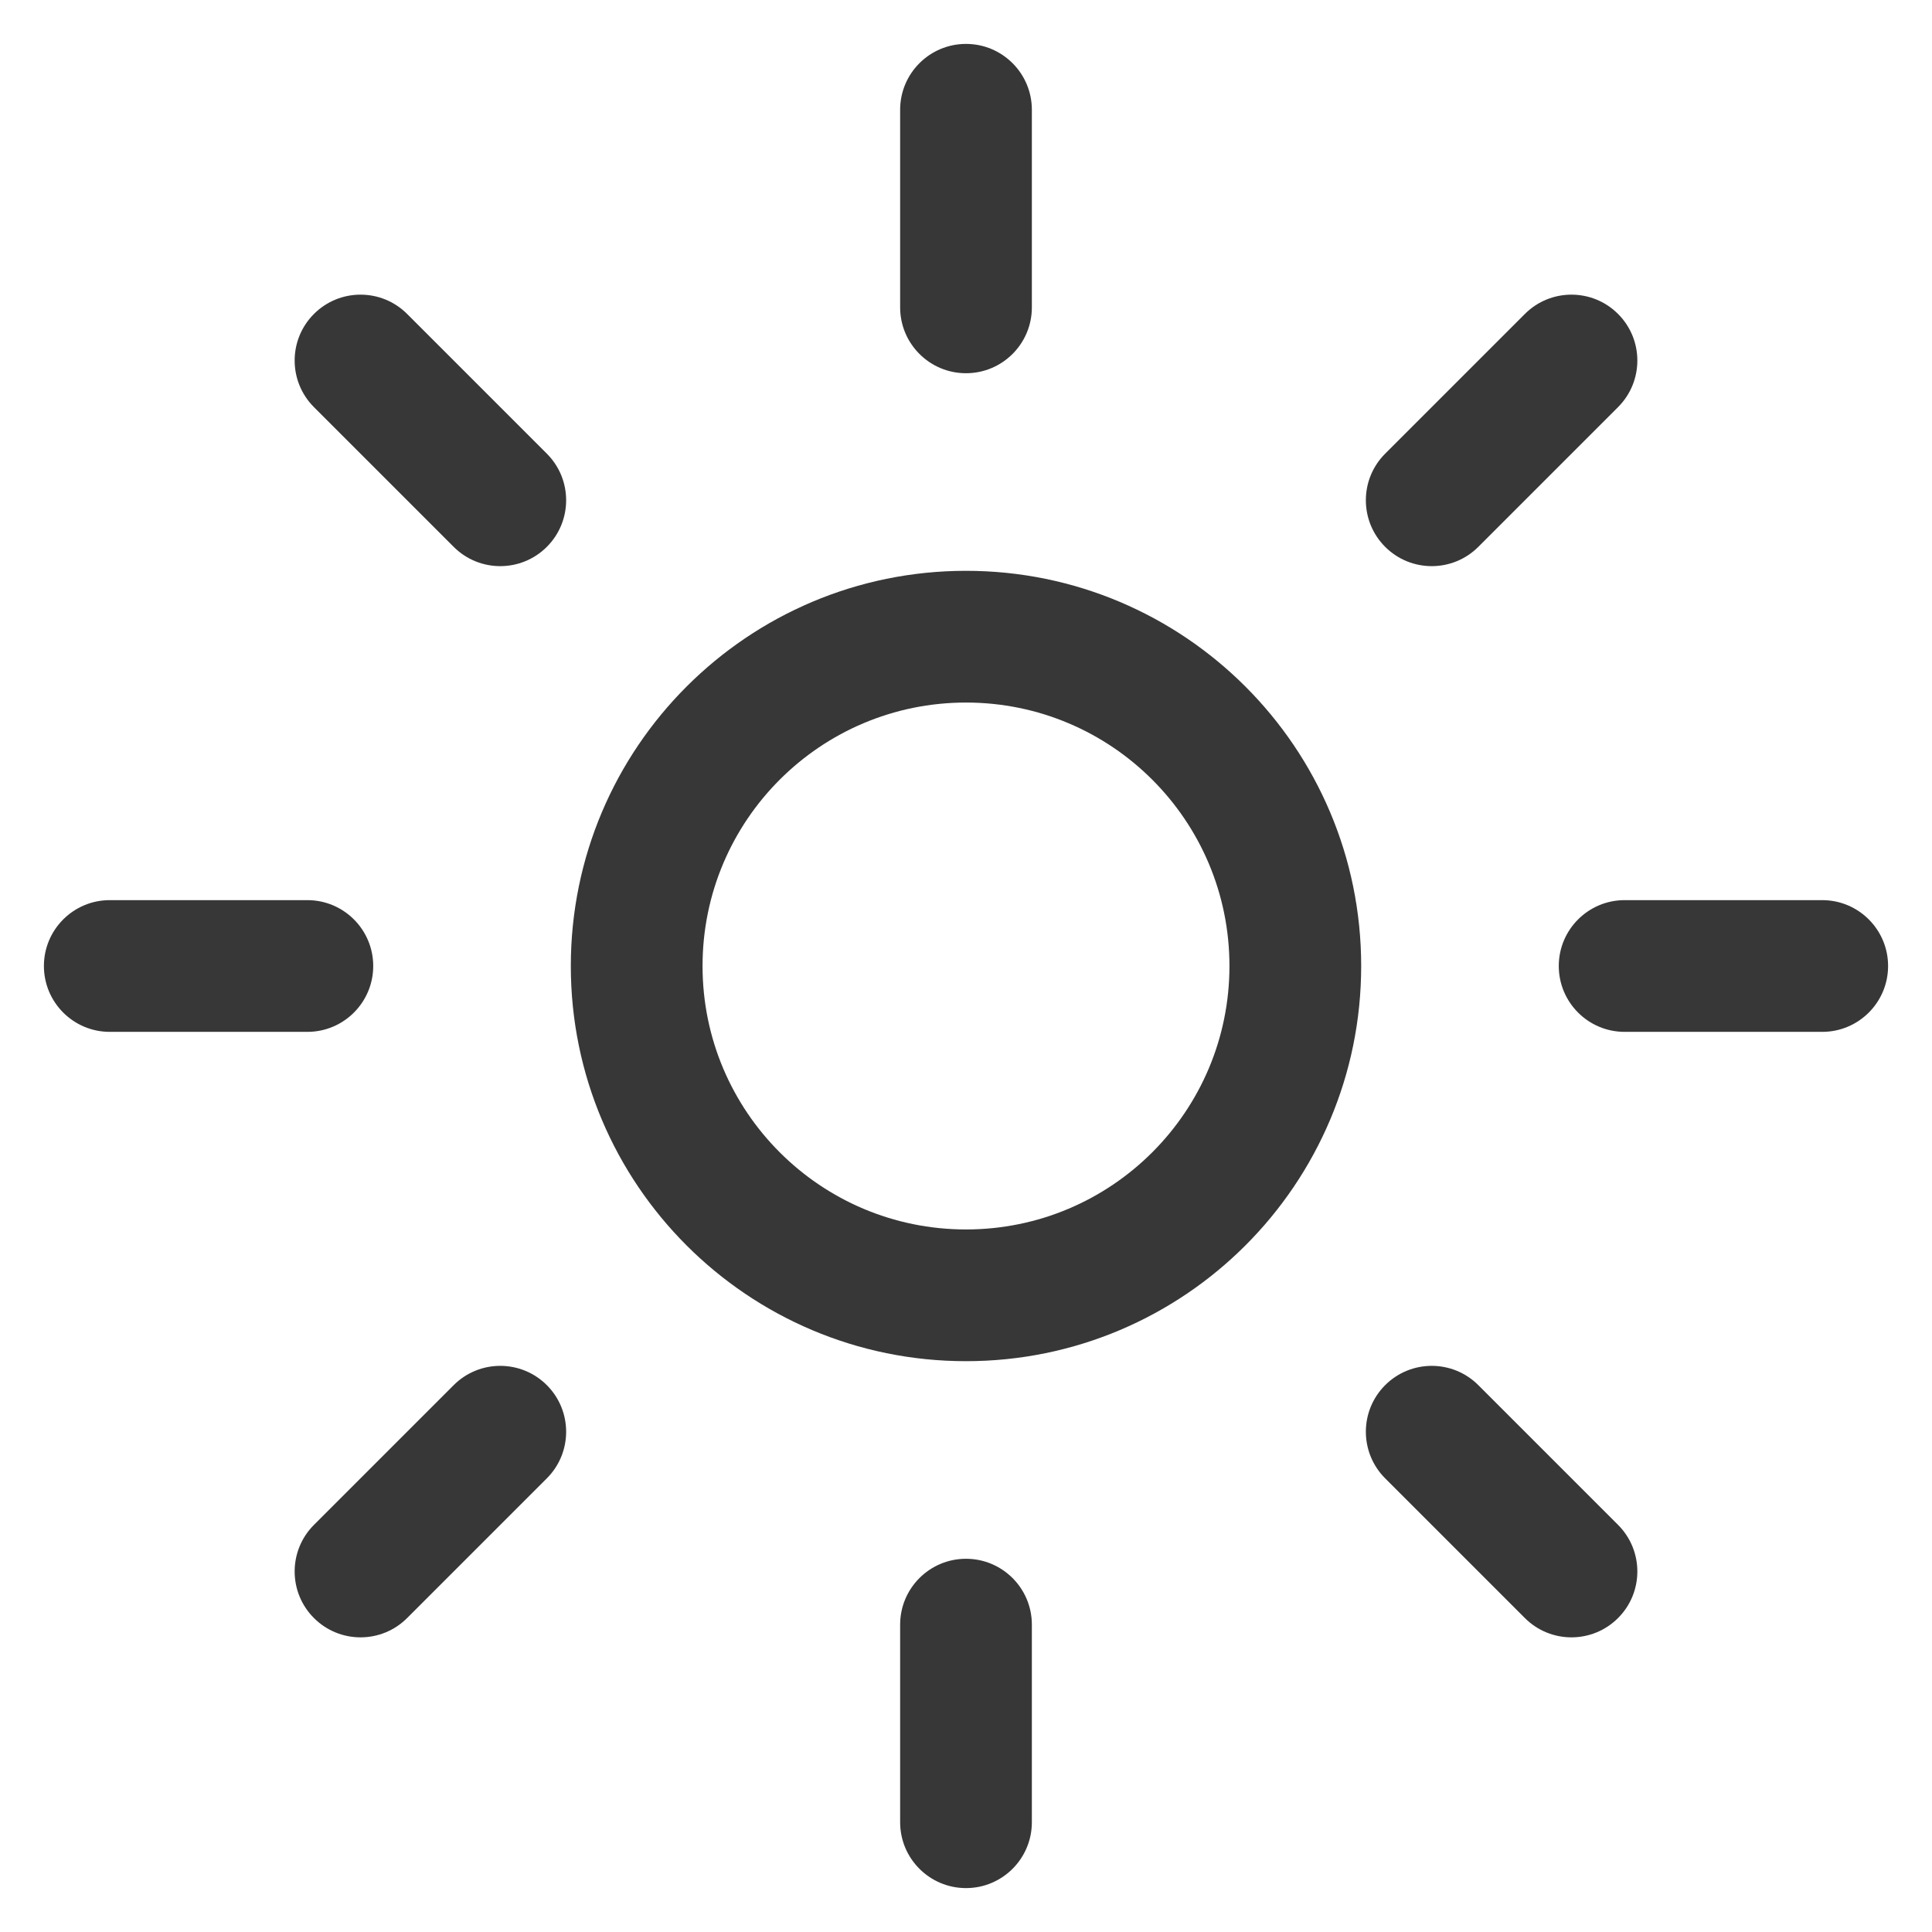 <svg width="22" height="22" viewBox="0 0 22 22" fill="none" xmlns="http://www.w3.org/2000/svg">
<path fill-rule="evenodd" clip-rule="evenodd" d="M11 0.5C11.414 0.5 11.75 0.836 11.75 1.25V3.5C11.75 3.914 11.414 4.25 11 4.25C10.586 4.25 10.25 3.914 10.25 3.5V1.25C10.25 0.836 10.586 0.5 11 0.5Z" fill="#373737"/>
<path fill-rule="evenodd" clip-rule="evenodd" d="M11 17.75C11.414 17.75 11.75 18.086 11.75 18.5V20.75C11.75 21.164 11.414 21.5 11 21.5C10.586 21.5 10.25 21.164 10.25 20.75V18.5C10.25 18.086 10.586 17.75 11 17.75Z" fill="#373737"/>
<path fill-rule="evenodd" clip-rule="evenodd" d="M18.425 3.575C18.718 3.868 18.718 4.343 18.425 4.636L16.834 6.227C16.541 6.52 16.066 6.52 15.773 6.227C15.48 5.934 15.48 5.459 15.773 5.166L17.364 3.575C17.657 3.282 18.132 3.282 18.425 3.575Z" fill="#373737"/>
<path fill-rule="evenodd" clip-rule="evenodd" d="M6.227 15.773C6.52 16.066 6.52 16.541 6.227 16.834L4.636 18.425C4.343 18.718 3.868 18.718 3.575 18.425C3.282 18.132 3.282 17.657 3.575 17.364L5.166 15.773C5.459 15.48 5.934 15.48 6.227 15.773Z" fill="#373737"/>
<path fill-rule="evenodd" clip-rule="evenodd" d="M17.75 11C17.75 10.586 18.086 10.25 18.5 10.25H20.75C21.164 10.25 21.5 10.586 21.5 11C21.5 11.414 21.164 11.75 20.75 11.75H18.5C18.086 11.75 17.75 11.414 17.75 11Z" fill="#373737"/>
<path fill-rule="evenodd" clip-rule="evenodd" d="M0.5 11C0.5 10.586 0.836 10.25 1.25 10.25H3.5C3.914 10.25 4.25 10.586 4.25 11C4.25 11.414 3.914 11.75 3.5 11.75H1.25C0.836 11.75 0.5 11.414 0.5 11Z" fill="#373737"/>
<path fill-rule="evenodd" clip-rule="evenodd" d="M15.773 15.773C16.066 15.48 16.541 15.48 16.834 15.773L18.425 17.364C18.718 17.657 18.718 18.132 18.425 18.425C18.132 18.718 17.657 18.718 17.364 18.425L15.773 16.834C15.48 16.541 15.48 16.066 15.773 15.773Z" fill="#373737"/>
<path fill-rule="evenodd" clip-rule="evenodd" d="M3.575 3.575C3.868 3.282 4.343 3.282 4.636 3.575L6.227 5.166C6.52 5.459 6.52 5.934 6.227 6.227C5.934 6.52 5.459 6.52 5.166 6.227L3.575 4.636C3.282 4.343 3.282 3.868 3.575 3.575Z" fill="#373737"/>
<path fill-rule="evenodd" clip-rule="evenodd" d="M11 8C9.343 8 8 9.343 8 11C8 12.657 9.343 14 11 14C12.657 14 14 12.657 14 11C14 9.343 12.657 8 11 8ZM6.5 11C6.5 8.515 8.515 6.5 11 6.5C13.485 6.5 15.5 8.515 15.5 11C15.5 13.485 13.485 15.5 11 15.5C8.515 15.5 6.5 13.485 6.5 11Z" fill="#373737"/>
</svg>
